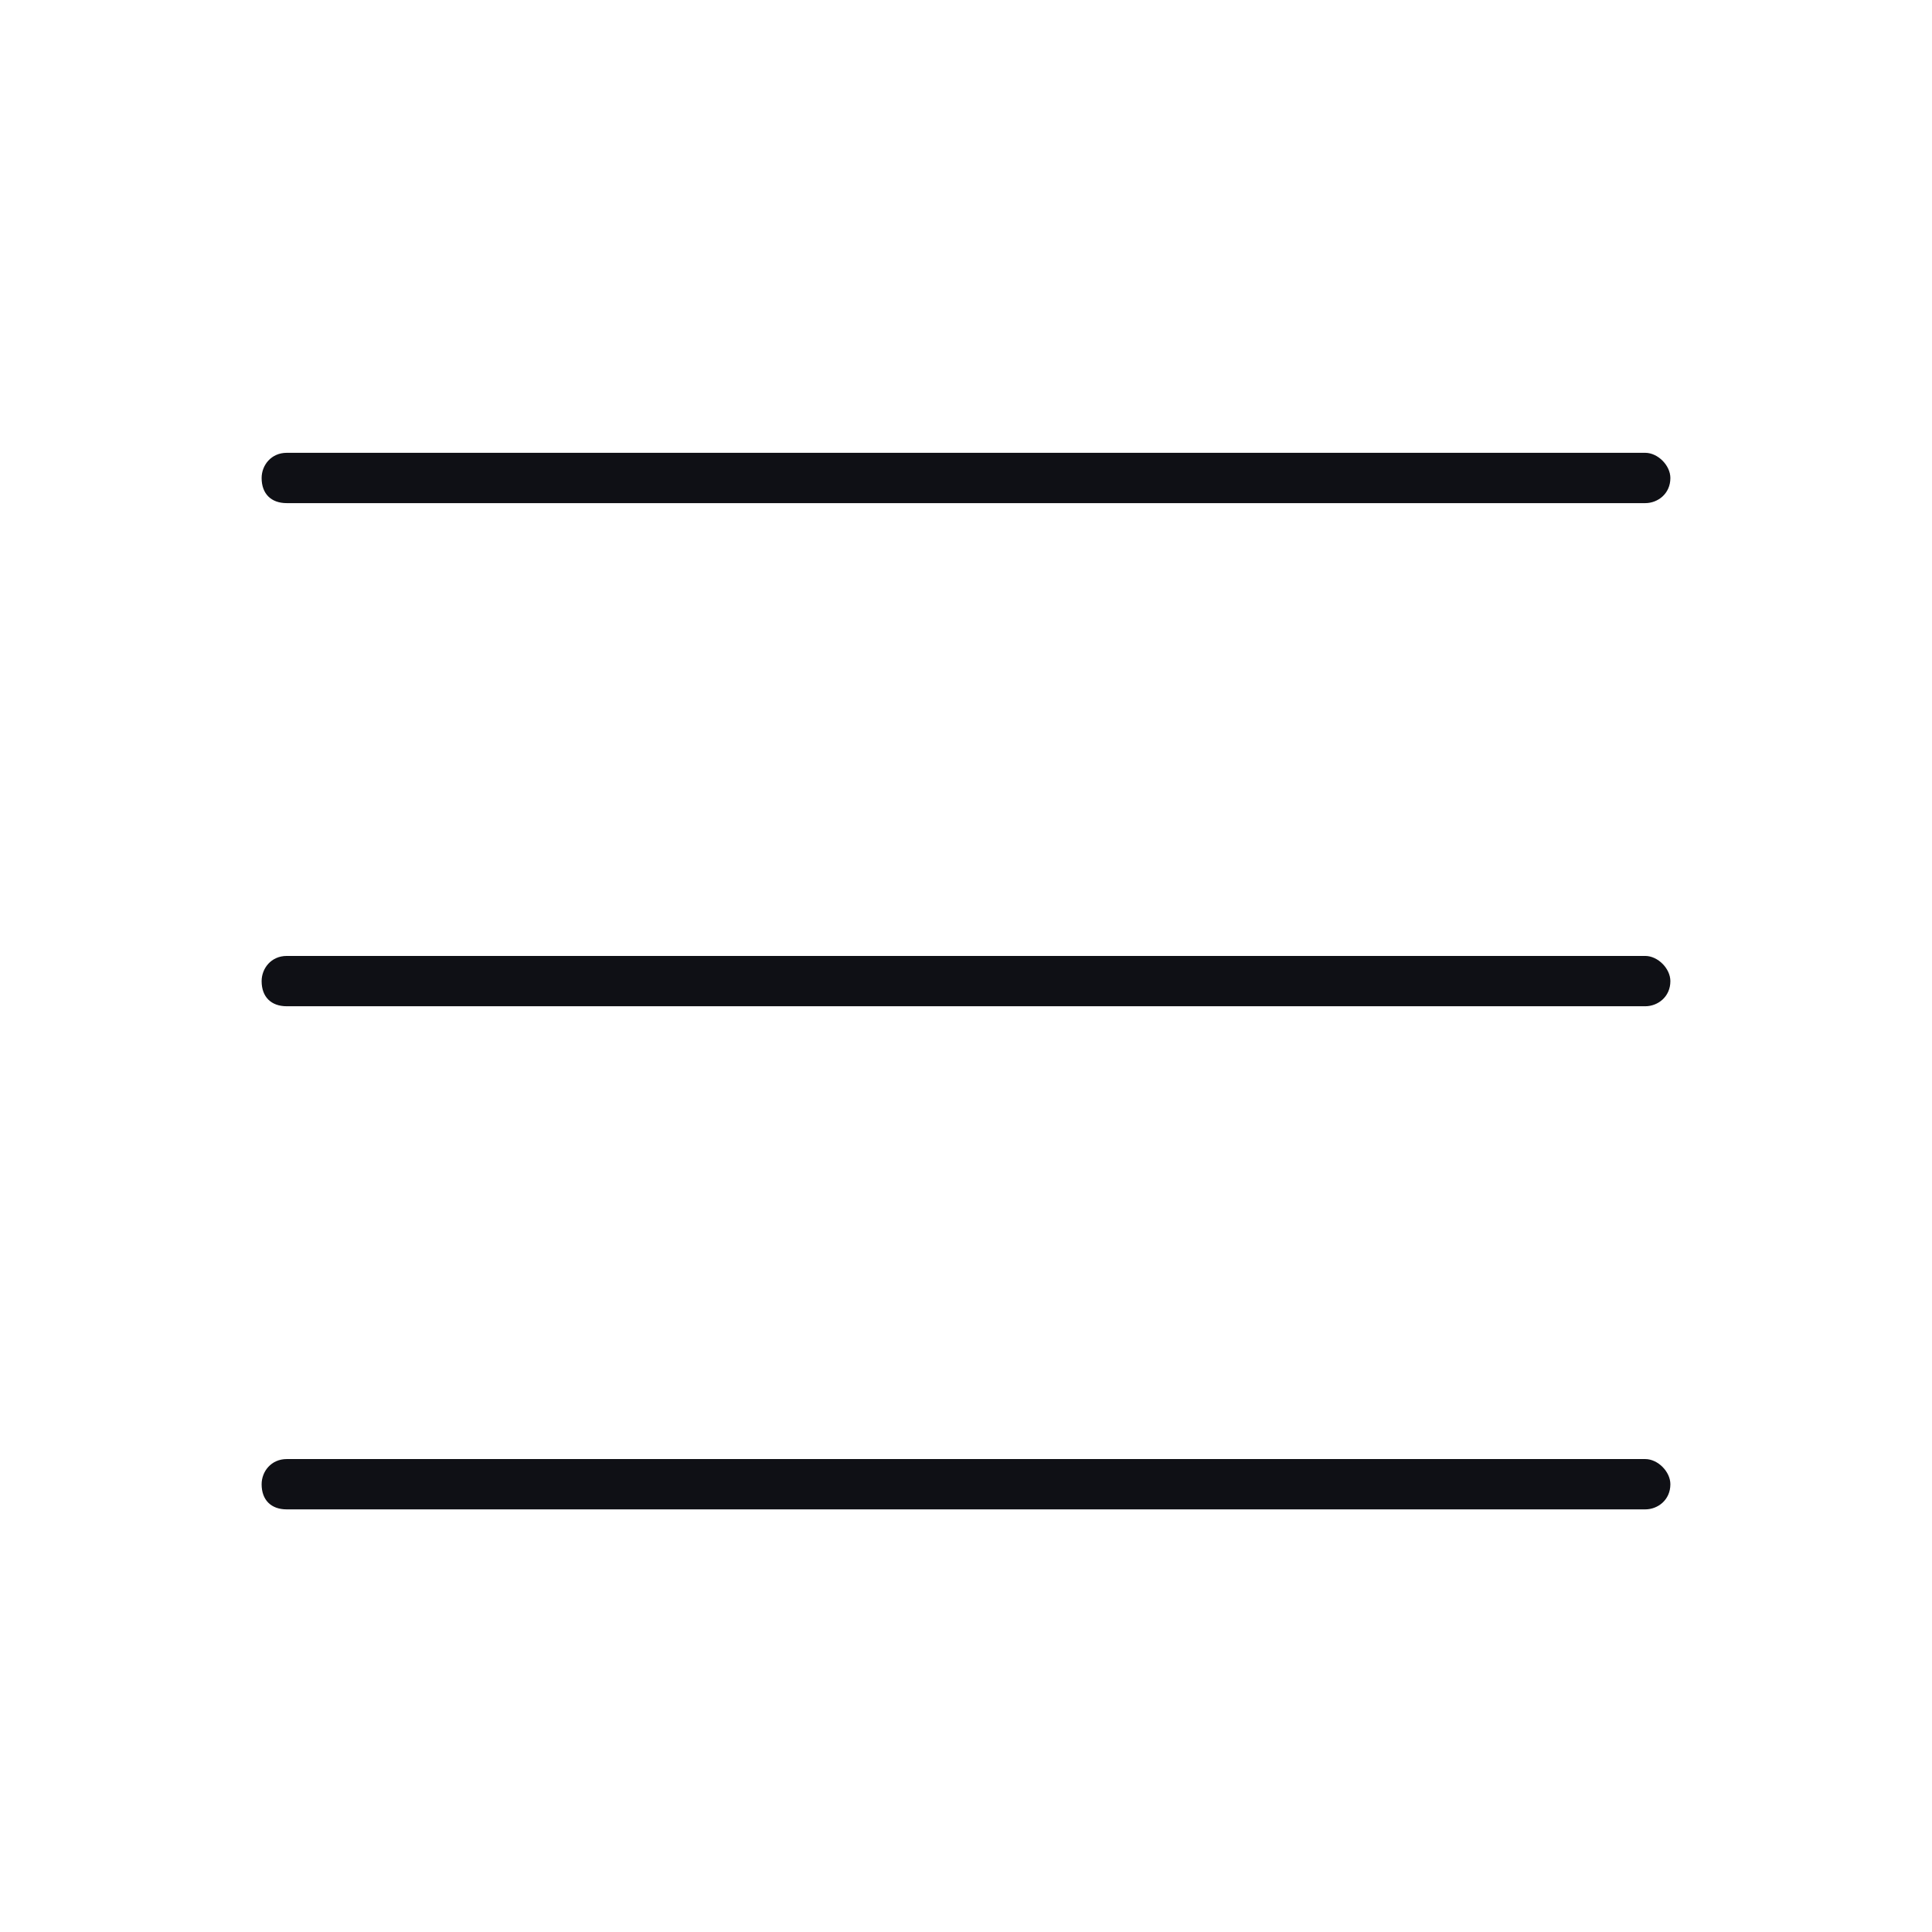 <svg width="24" height="24" viewBox="0 0 24 24" fill="none" xmlns="http://www.w3.org/2000/svg">
<path d="M3.25 5.938C3.25 5.781 3.367 5.625 3.562 5.625H20.438C20.594 5.625 20.75 5.781 20.75 5.938C20.75 6.133 20.594 6.25 20.438 6.25H3.562C3.367 6.25 3.25 6.133 3.25 5.938ZM3.25 12.188C3.25 12.031 3.367 11.875 3.562 11.875H20.438C20.594 11.875 20.75 12.031 20.75 12.188C20.75 12.383 20.594 12.5 20.438 12.5H3.562C3.367 12.5 3.25 12.383 3.25 12.188ZM20.438 18.75H3.562C3.367 18.75 3.25 18.633 3.25 18.438C3.25 18.281 3.367 18.125 3.562 18.125H20.438C20.594 18.125 20.75 18.281 20.75 18.438C20.75 18.633 20.594 18.75 20.438 18.75Z" fill="#0F1015"/>
</svg>
